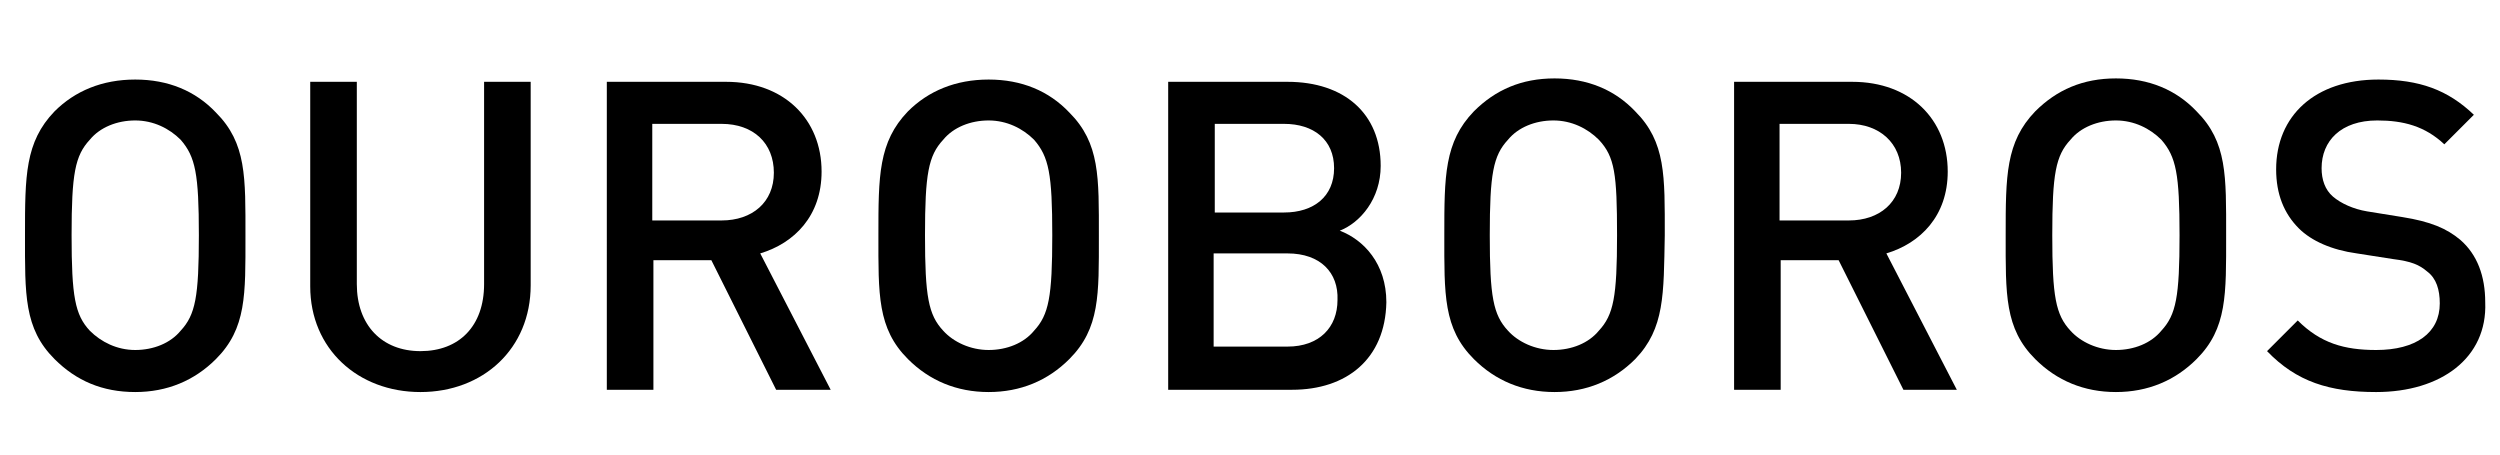 <?xml version="1.0" encoding="utf-8"?>
<!-- Generator: Adobe Illustrator 22.1.0, SVG Export Plug-In . SVG Version: 6.00 Build 0)  -->
<svg version="1.1" id="图层_1" xmlns="http://www.w3.org/2000/svg" xmlns:xlink="http://www.w3.org/1999/xlink" x="0px" y="0px"
	 viewBox="0 0 220 40" style="enable-background:new 0 0 220 40;" xml:space="preserve">
<style type="text/css">
	.st0{fill:none;}
</style>
<g>
	<path d="M19,31.6c-1.9,1.9-4.3,2.9-7.1,2.9c-2.9,0-5.2-1-7.1-2.9c-2.7-2.7-2.6-5.7-2.6-10.9c0-5.2,0-8.2,2.6-10.9C6.6,8,9,7,11.9,7
		c2.9,0,5.3,1,7.1,2.9c2.7,2.7,2.6,5.7,2.6,10.9C21.6,25.9,21.7,28.9,19,31.6z M15.9,12.3c-1-1-2.4-1.7-4-1.7c-1.6,0-3.1,0.6-4,1.7
		c-1.3,1.4-1.6,3-1.6,8.4s0.3,7,1.6,8.4c1,1,2.4,1.7,4,1.7c1.6,0,3.1-0.6,4-1.7c1.3-1.4,1.6-3,1.6-8.4S17.2,13.8,15.9,12.3z"/>
	<path d="M37,34.5c-5.5,0-9.7-3.8-9.7-9.3V7.2h4.1V25c0,3.6,2.2,5.9,5.6,5.9c3.4,0,5.6-2.2,5.6-5.9V7.2h4.1v17.9
		C46.7,30.7,42.5,34.5,37,34.5z"/>
	<path d="M68.3,34.3l-5.7-11.4h-5.1v11.4h-4.1V7.2h10.5c5.1,0,8.4,3.3,8.4,7.9c0,3.9-2.4,6.3-5.4,7.2l6.2,12H68.3z M63.5,10.9h-6.1
		v8.5h6.1c2.7,0,4.6-1.6,4.6-4.2S66.3,10.9,63.5,10.9z"/>
	<path d="M94.1,31.6c-1.9,1.9-4.3,2.9-7.1,2.9s-5.2-1-7.1-2.9c-2.7-2.7-2.6-5.7-2.6-10.9c0-5.2,0-8.2,2.6-10.9C81.7,8,84.1,7,87,7
		s5.3,1,7.1,2.9c2.7,2.7,2.6,5.7,2.6,10.9C96.7,25.9,96.8,28.9,94.1,31.6z M91,12.3c-1-1-2.4-1.7-4-1.7s-3.1,0.6-4,1.7
		c-1.3,1.4-1.6,3-1.6,8.4s0.3,7,1.6,8.4c0.9,1,2.4,1.7,4,1.7s3.1-0.6,4-1.7c1.3-1.4,1.6-3,1.6-8.4S92.3,13.8,91,12.3z"/>
	<path d="M113.7,34.3h-10.9V7.2h10.5c5,0,8.2,2.8,8.2,7.4c0,2.9-1.8,5-3.6,5.7c2.1,0.8,4.1,2.9,4.1,6.3
		C121.9,31.6,118.5,34.3,113.7,34.3z M113,10.9h-6.1v7.8h6.1c2.6,0,4.4-1.4,4.4-3.9C117.4,12.3,115.6,10.9,113,10.9z M113.3,22.3
		h-6.5v8.2h6.5c2.8,0,4.4-1.7,4.4-4.1C117.8,24,116.2,22.3,113.3,22.3z"/>
	<path d="M143.9,31.6c-1.9,1.9-4.3,2.9-7.1,2.9s-5.2-1-7.1-2.9c-2.7-2.7-2.6-5.7-2.6-10.9c0-5.2,0-8.2,2.6-10.9
		c1.9-1.9,4.2-2.9,7.1-2.9s5.3,1,7.1,2.9c2.7,2.7,2.6,5.7,2.6,10.9C146.4,25.9,146.5,28.9,143.9,31.6z M140.7,12.3
		c-1-1-2.4-1.7-4-1.7s-3.1,0.6-4,1.7c-1.3,1.4-1.6,3-1.6,8.4s0.3,7,1.6,8.4c0.9,1,2.4,1.7,4,1.7s3.1-0.6,4-1.7
		c1.3-1.4,1.6-3,1.6-8.4S142.1,13.8,140.7,12.3z"/>
	<path d="M167.5,34.3l-5.7-11.4h-5.1v11.4h-4.1V7.2H163c5.1,0,8.4,3.3,8.4,7.9c0,3.9-2.4,6.3-5.4,7.2l6.2,12H167.5z M162.7,10.9
		h-6.1v8.5h6.1c2.7,0,4.6-1.6,4.6-4.2S165.4,10.9,162.7,10.9z"/>
	<path d="M193.3,31.6c-1.9,1.9-4.3,2.9-7.1,2.9s-5.2-1-7.1-2.9c-2.7-2.7-2.6-5.7-2.6-10.9c0-5.2,0-8.2,2.6-10.9
		c1.9-1.9,4.2-2.9,7.1-2.9s5.3,1,7.1,2.9c2.7,2.7,2.6,5.7,2.6,10.9C195.9,25.9,196,28.9,193.3,31.6z M190.2,12.3c-1-1-2.4-1.7-4-1.7
		s-3.1,0.6-4,1.7c-1.3,1.4-1.6,3-1.6,8.4s0.3,7,1.6,8.4c0.9,1,2.4,1.7,4,1.7s3.1-0.6,4-1.7c1.3-1.4,1.6-3,1.6-8.4
		S191.5,13.8,190.2,12.3z"/>
	<path d="M209.1,34.5c-4.1,0-7-0.9-9.6-3.6l2.7-2.7c2,2,4.1,2.6,6.9,2.6c3.5,0,5.6-1.5,5.6-4.1c0-1.2-0.3-2.2-1.1-2.8
		c-0.7-0.6-1.4-0.9-3-1.1l-3.2-0.5c-2.2-0.3-4-1.1-5.1-2.2c-1.3-1.3-2-3-2-5.2c0-4.7,3.4-7.9,9-7.9c3.6,0,6.1,0.9,8.4,3.1l-2.6,2.6
		c-1.7-1.6-3.6-2.1-5.9-2.1c-3.2,0-4.9,1.8-4.9,4.2c0,1,0.3,1.9,1,2.5c0.7,0.6,1.8,1.1,3,1.3l3.1,0.5c2.5,0.4,3.9,1,5.1,2
		c1.5,1.3,2.2,3.2,2.2,5.5C218.9,31.5,214.8,34.5,209.1,34.5z"/>
</g>
<g>
	<rect x="99.8" y="22.6" class="st0" width="19.3" height="14.7"/>
</g>
<g>
</g>
<g>
</g>
<g>
</g>
<g>
</g>
<g>
</g>
<g>
</g>
<g>
</g>
<g>
</g>
<g>
</g>
<g>
</g>
<g>
</g>
</svg>
